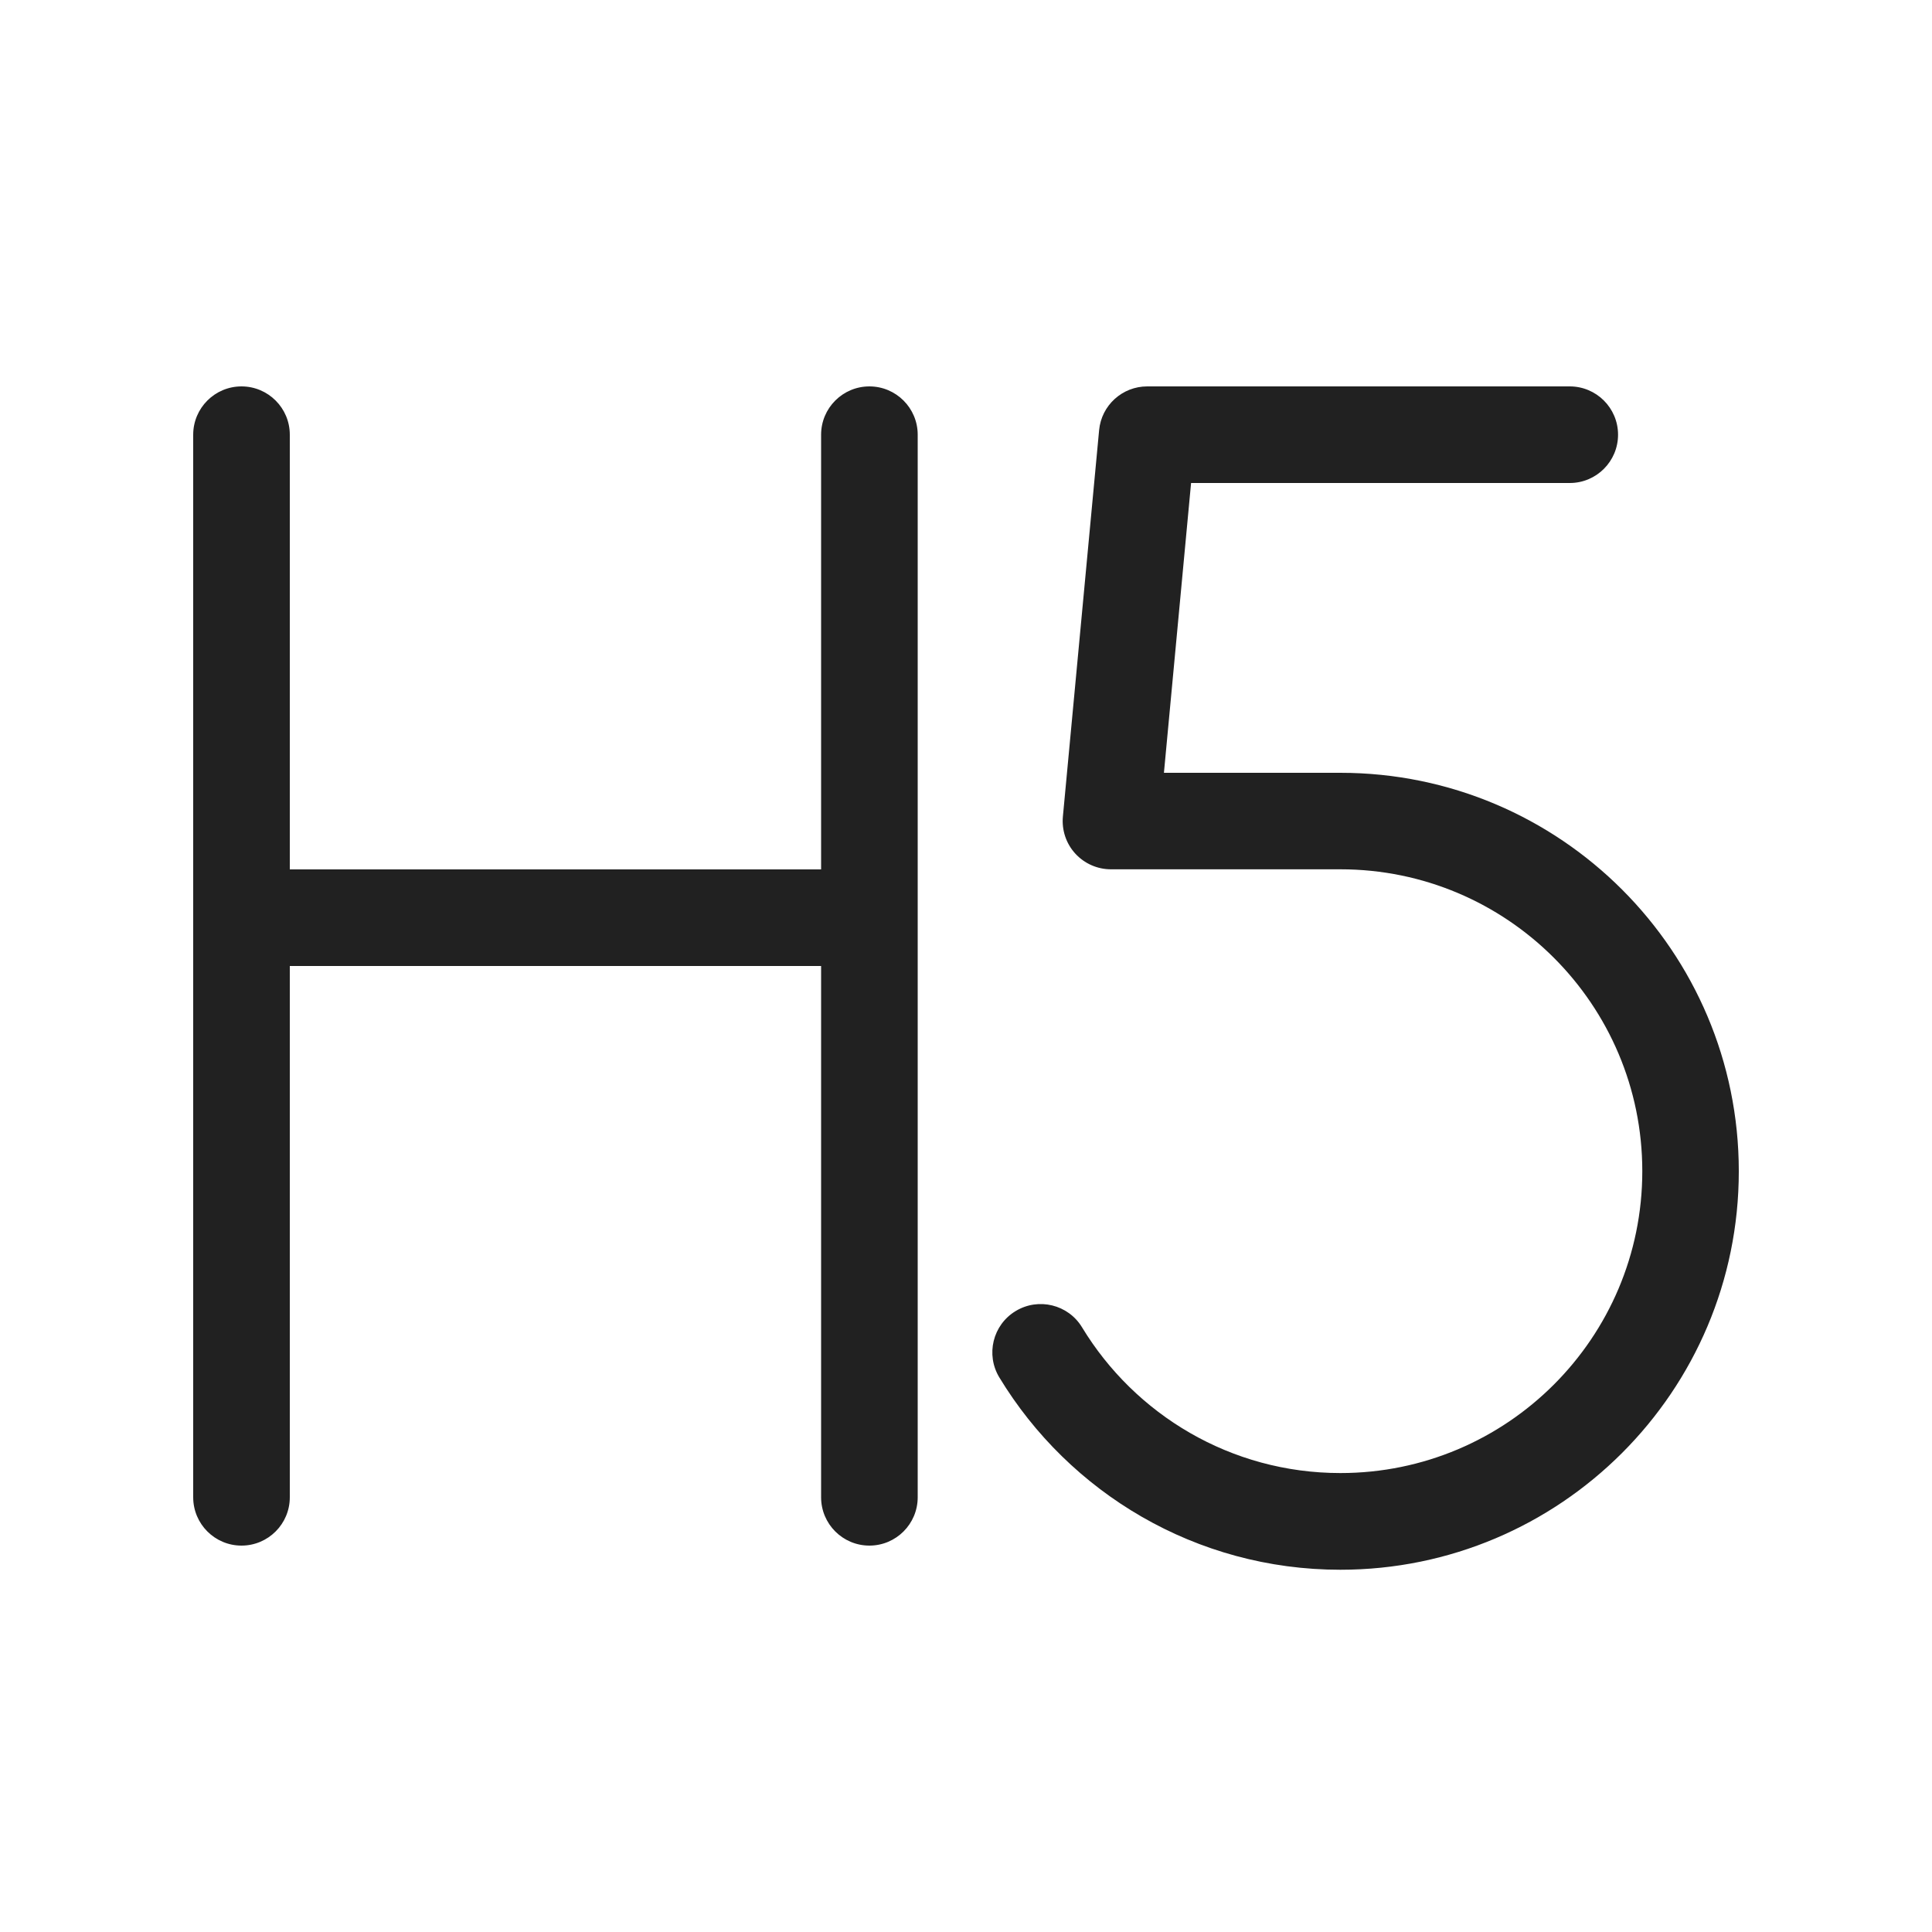 <svg width="20" height="20" viewBox="0 0 20 20" fill="none" xmlns="http://www.w3.org/2000/svg">
<path d="M9,4c0.276,0 0.5,0.224 0.5,0.5v11c0,0.276 -0.224,0.5 -0.5,0.5c-0.276,0 -0.5,-0.224 -0.5,-0.5v-5.5h-5.5v5.5c0,0.276 -0.224,0.5 -0.5,0.5c-0.276,0 -0.5,-0.224 -0.5,-0.5v-11c0,-0.276 0.224,-0.5 0.5,-0.5c0.276,0 0.5,0.224 0.5,0.5v4.5h5.5v-4.5c0,-0.276 0.224,-0.5 0.5,-0.5zM16.25,4c0.276,0 0.5,0.224 0.5,0.5c0,0.276 -0.224,0.5 -0.5,0.5h-3.92l-0.281,3h1.826c2.277,0 4.125,1.848 4.125,4.125c0,2.277 -1.848,4.125 -4.125,4.125c-1.496,0 -2.807,-0.798 -3.53,-1.991c-0.143,-0.236 -0.068,-0.544 0.169,-0.687c0.236,-0.143 0.544,-0.068 0.687,0.168c0.548,0.904 1.541,1.509 2.675,1.509c1.725,0 3.125,-1.4 3.125,-3.125c0,-1.725 -1.4,-3.125 -3.125,-3.125h-2.375c-0.141,0 -0.275,-0.059 -0.37,-0.163c-0.095,-0.104 -0.141,-0.243 -0.128,-0.383l0.375,-4c0.024,-0.257 0.24,-0.453 0.498,-0.453z
" fill="#212121"/>
</svg>
